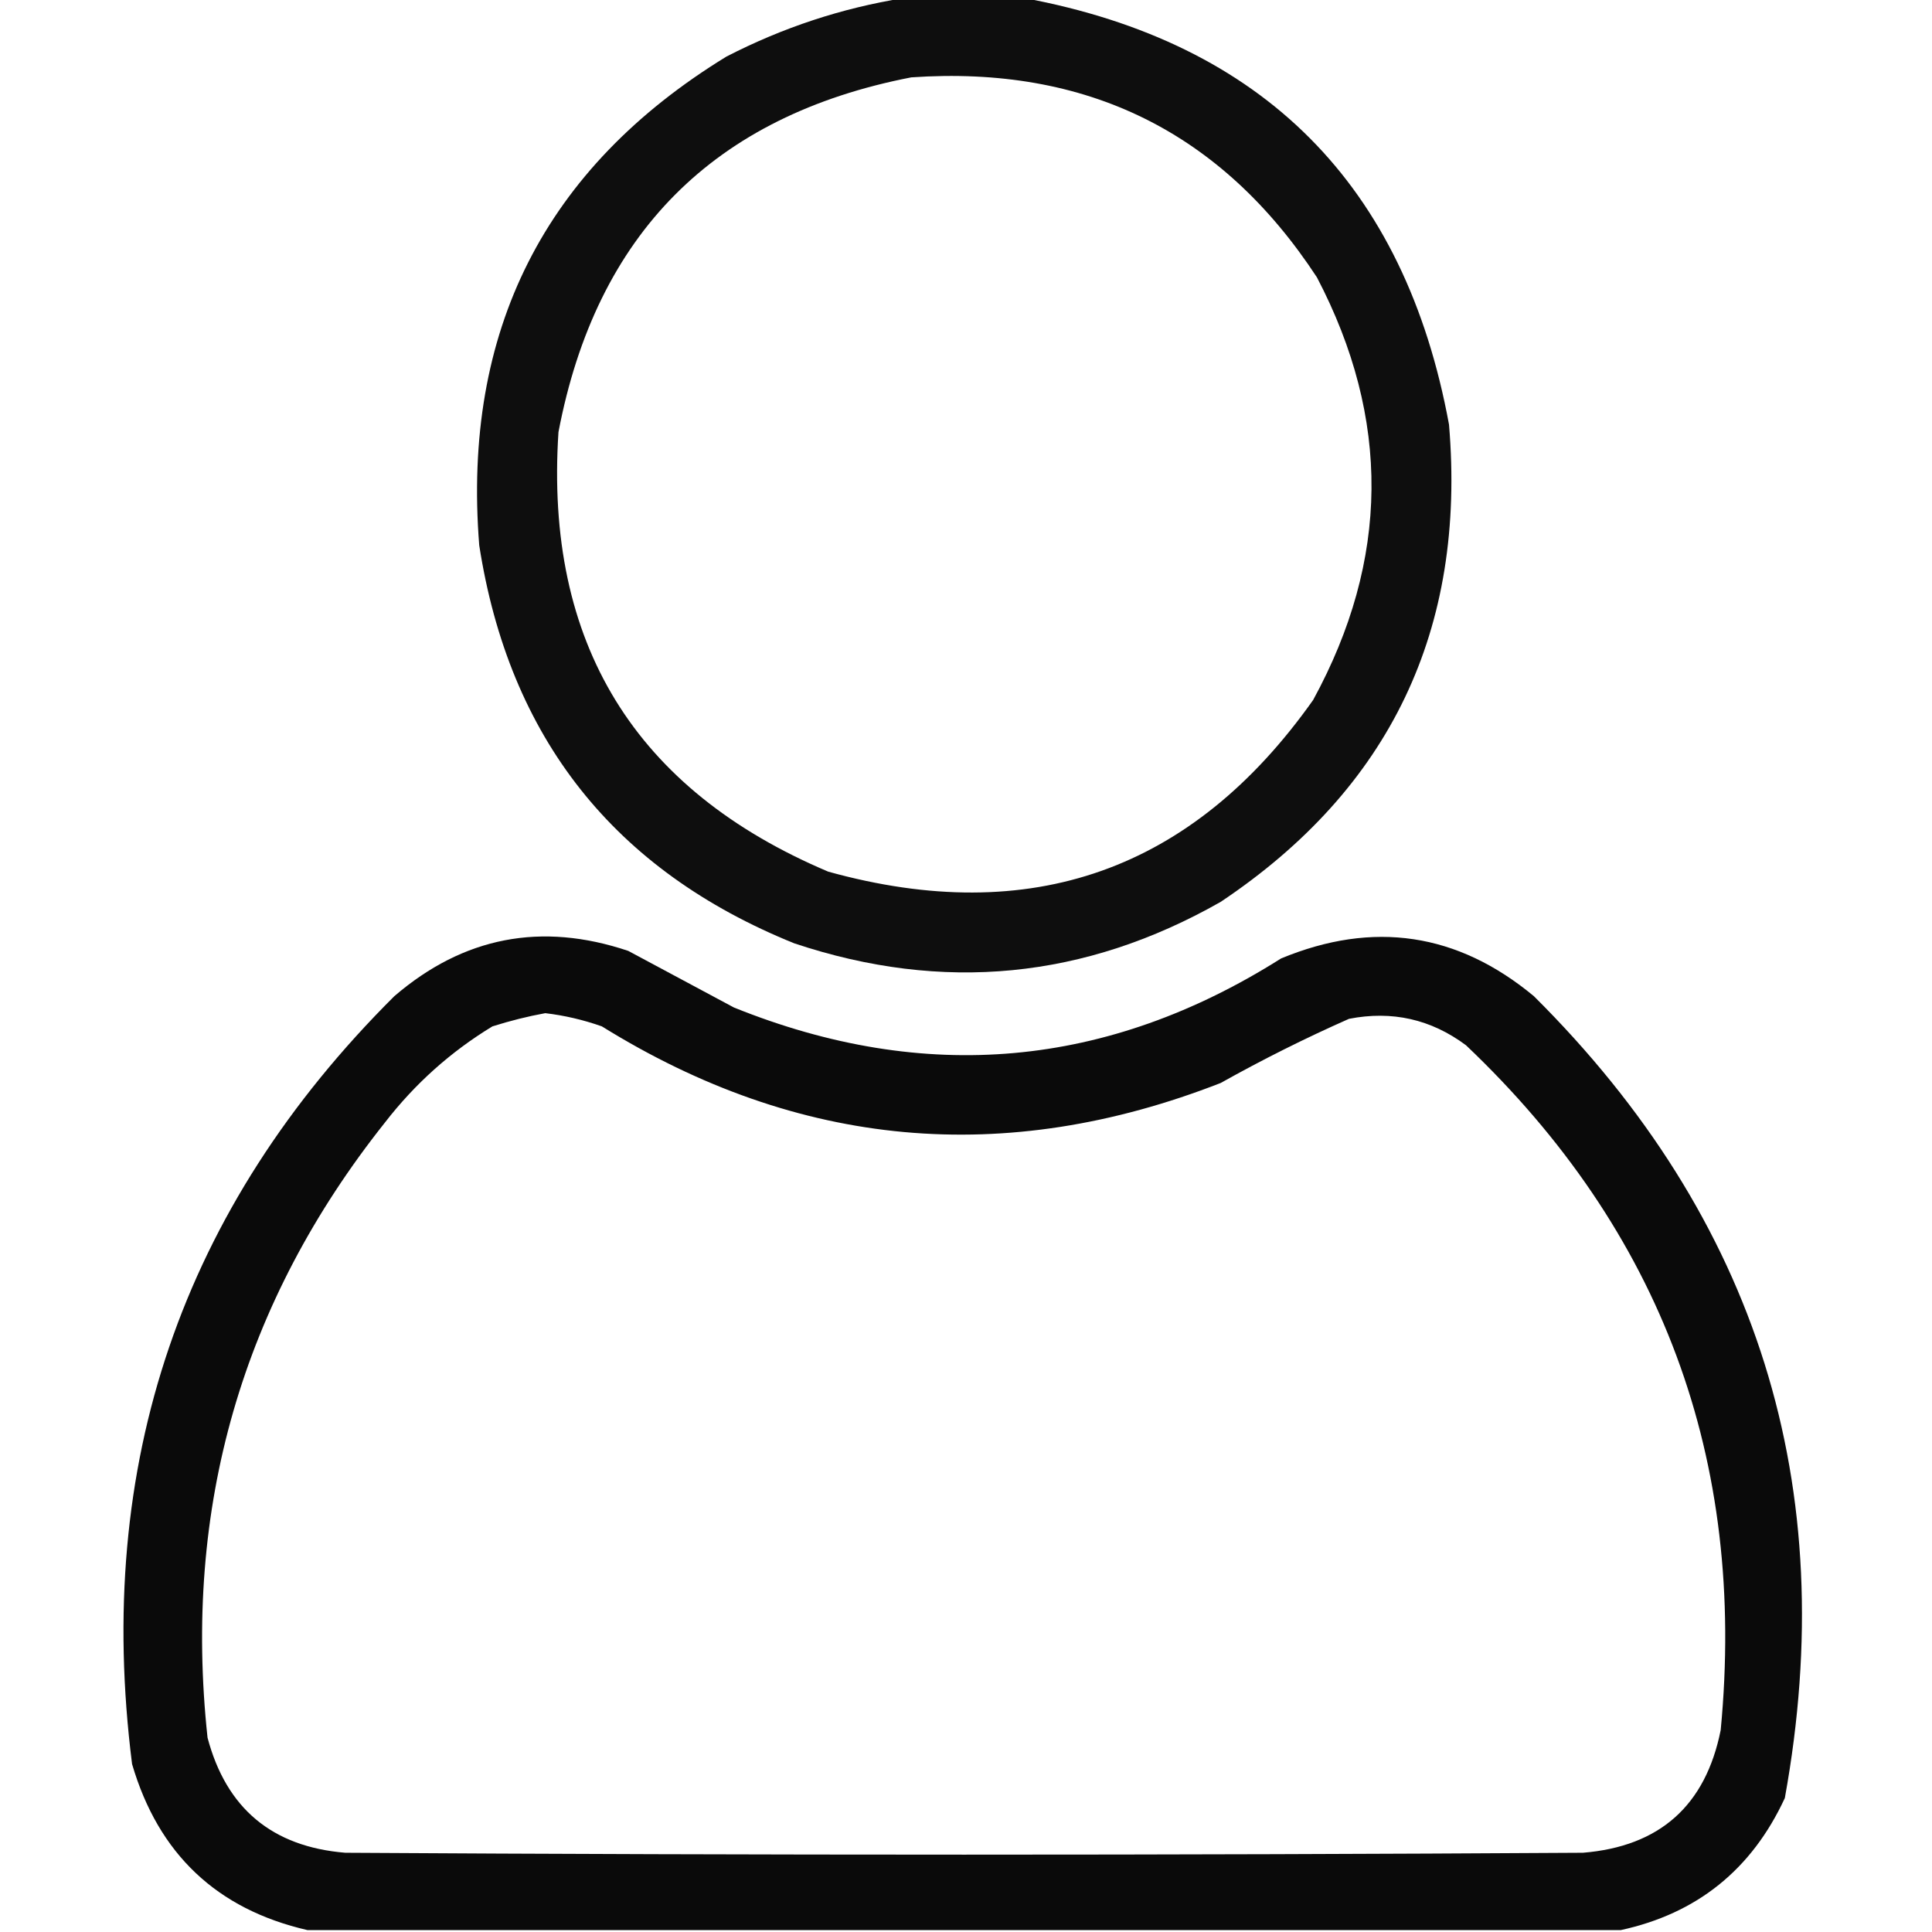 <?xml version="1.0" encoding="UTF-8"?>
<!DOCTYPE svg PUBLIC "-//W3C//DTD SVG 1.1//EN" "http://www.w3.org/Graphics/SVG/1.1/DTD/svg11.dtd">
<svg xmlns="http://www.w3.org/2000/svg" version="1.1" width="512px" height="512px" style="shape-rendering:geometricPrecision; text-rendering:geometricPrecision; image-rendering:optimizeQuality; fill-rule:evenodd; clip-rule:evenodd" xmlns:xlink="http://www.w3.org/1999/xlink">
<g><path style="opacity:0.943" fill="#000000" d="M 239.5,-0.5 C 250.167,-0.5 260.833,-0.5 271.5,-0.5C 334.821,11.321 372.321,48.988 384,112.5C 388.594,166.803 368.427,208.97 323.5,239C 287.526,259.471 249.859,263.138 210.5,250C 162.752,230.703 134.918,195.536 127,144.5C 122.485,87.693 144.319,44.526 192.5,15C 207.46,7.291 223.126,2.124 239.5,-0.5 Z M 241.5,20.5 C 287.915,17.292 323.748,34.959 349,73.5C 368.613,111 368.28,148.333 348,185.5C 316.023,230.716 273.19,245.883 219.5,231C 168.168,209.282 144.335,170.448 148,114.5C 158.013,61.987 189.18,30.654 241.5,20.5 Z"/></g>
<g><path style="opacity:0.959" fill="#000000" d="M 429.5,511.5 C 313.5,511.5 197.5,511.5 81.5,511.5C 57.477,505.98 41.977,491.313 35,467.5C 24.953,387.968 48.12,320.134 104.5,264C 122.812,248.259 143.479,244.259 166.5,252C 175.802,256.985 185.135,261.985 194.5,267C 245.15,287.417 293.483,283.083 339.5,254C 363.944,243.87 386.277,247.203 406.5,264C 465.833,323.008 488,393.841 473,476.5C 464.231,495.447 449.731,507.114 429.5,511.5 Z M 144.5,268.5 C 149.591,269.099 154.591,270.266 159.5,272C 211.6,304.34 266.267,309.34 323.5,287C 334.596,280.785 345.929,275.119 357.5,270C 368.907,267.769 379.24,270.103 388.5,277C 440.37,326.245 462.87,386.745 456,458.5C 451.999,478.501 439.832,489.334 419.5,491C 310.167,491.667 200.833,491.667 91.5,491C 72.127,489.404 59.961,479.237 55,460.5C 48.456,399.496 64.123,345.163 102,297.5C 109.959,287.204 119.459,278.704 130.5,272C 135.224,270.506 139.891,269.339 144.5,268.5 Z"/></g>
</svg>
